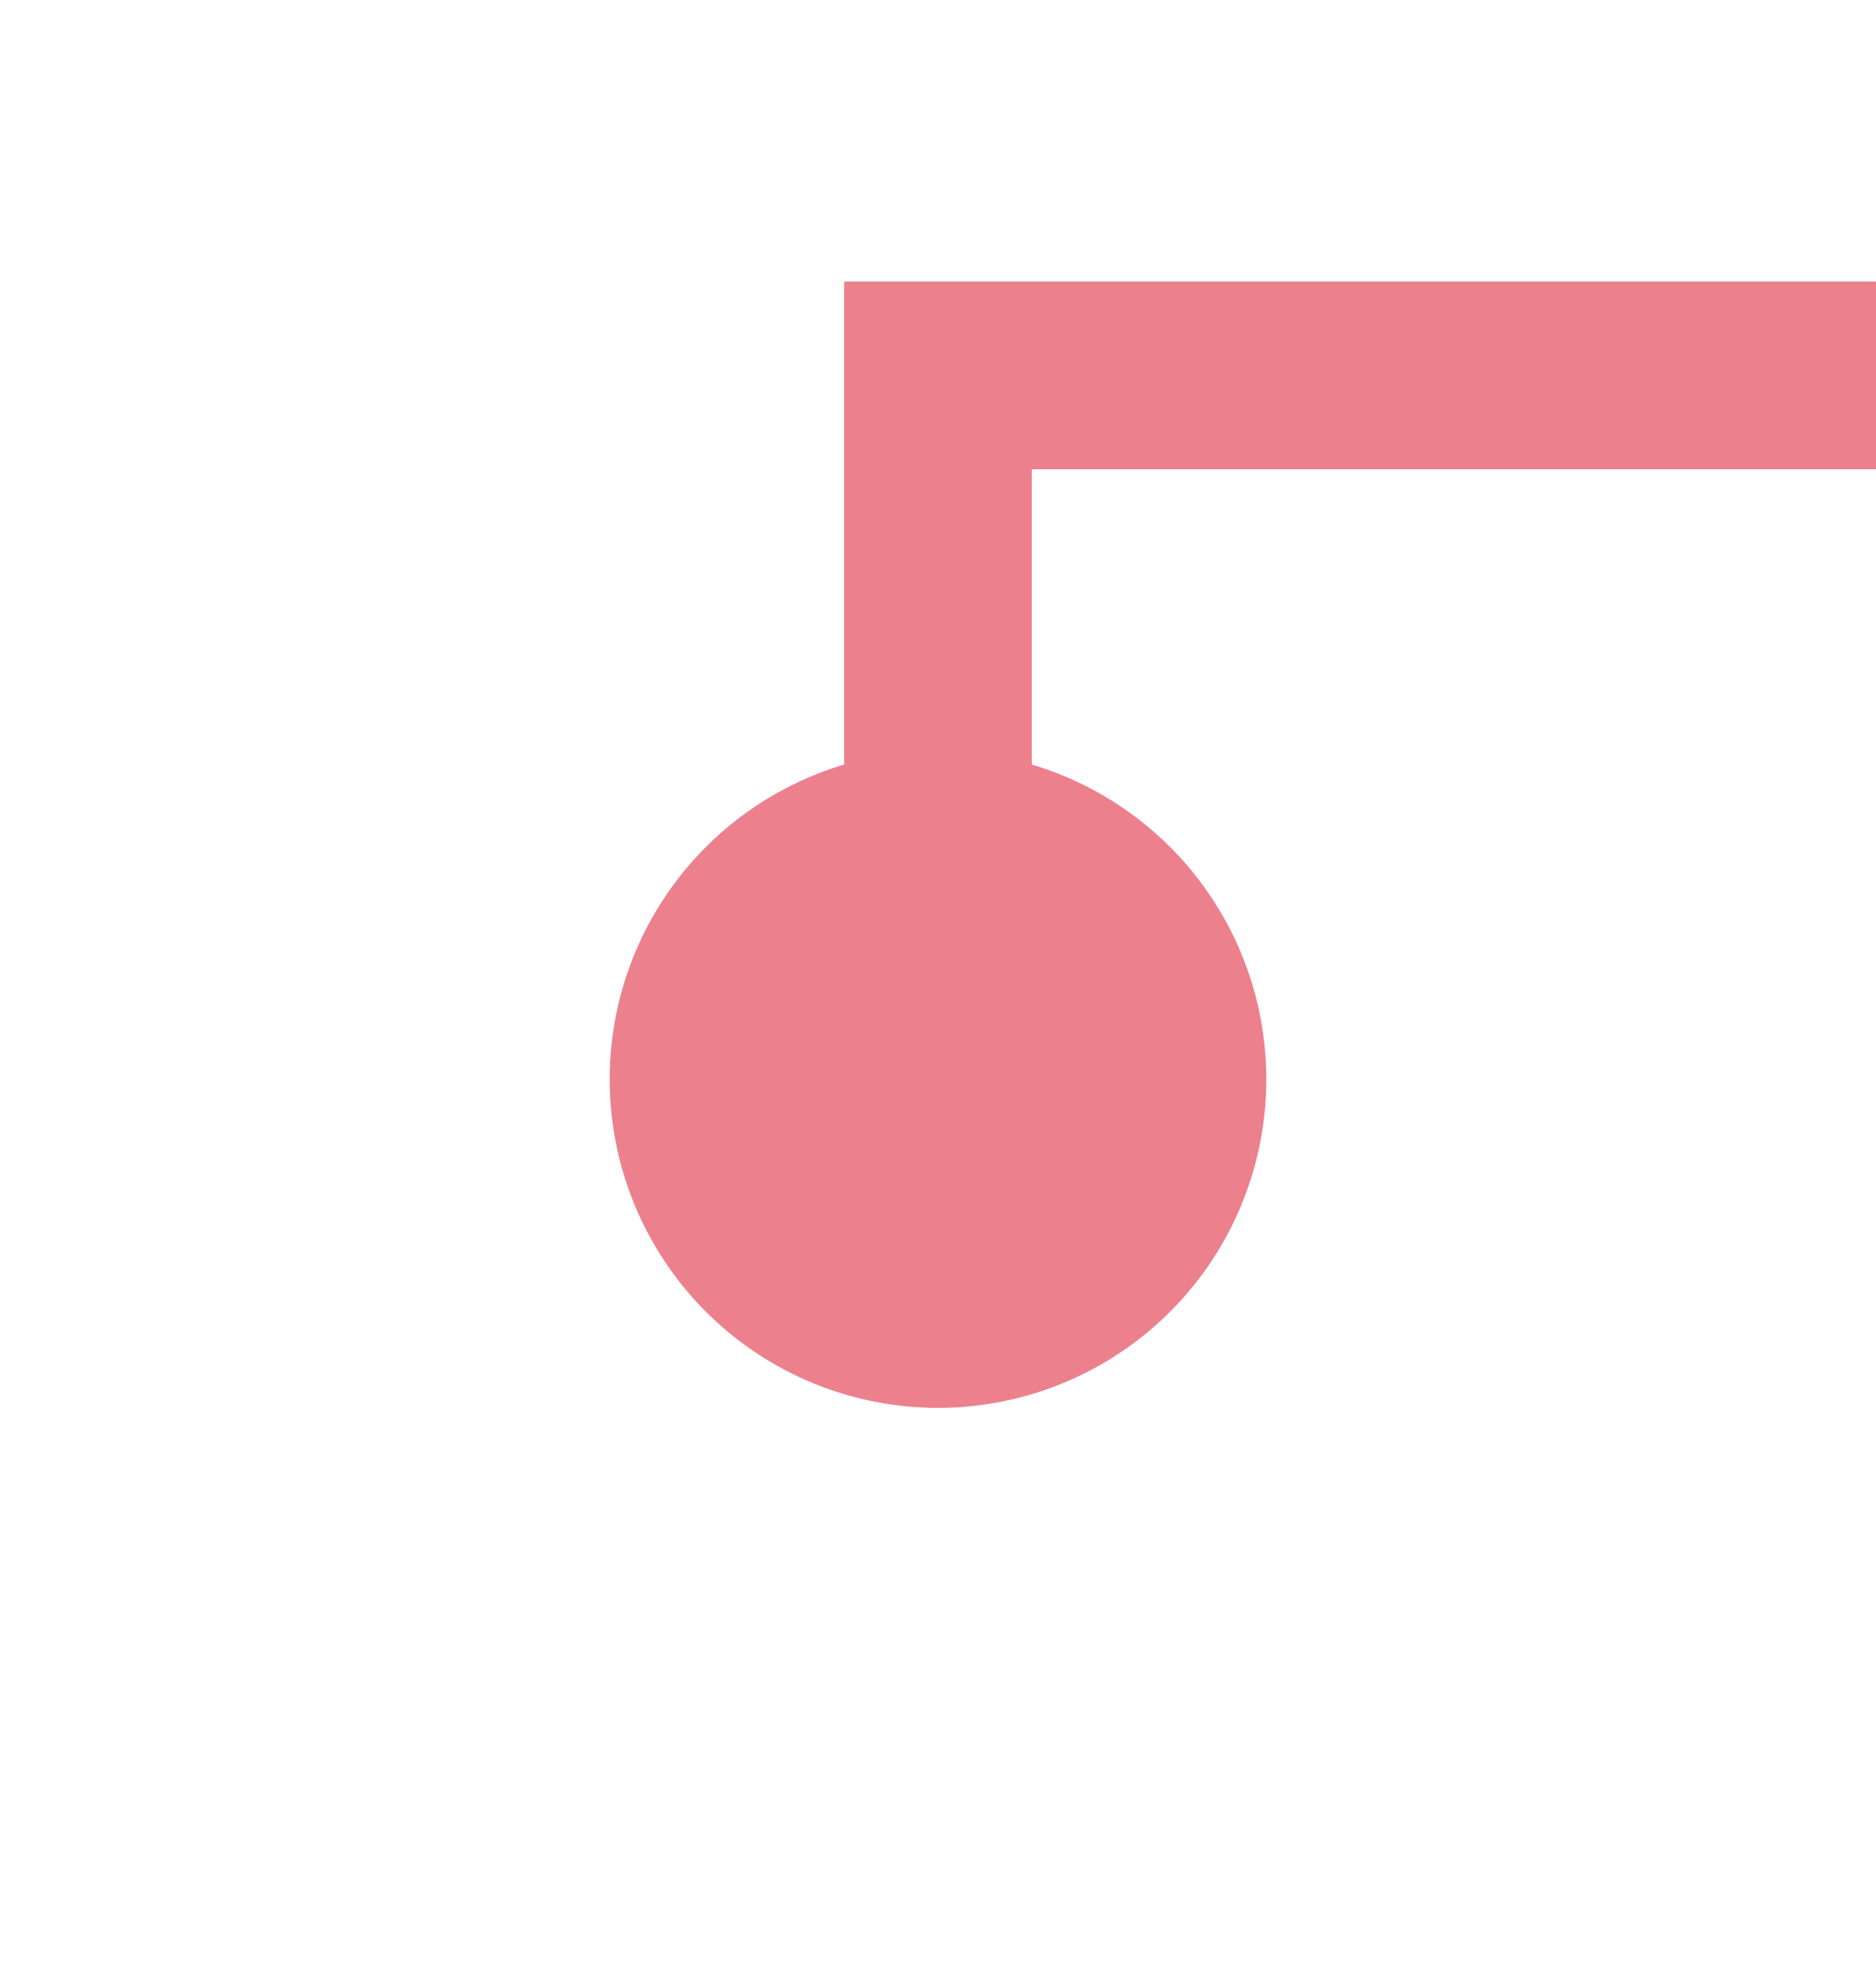 ﻿<?xml version="1.0" encoding="utf-8"?>
<svg version="1.1" xmlns:xlink="http://www.w3.org/1999/xlink" width="20px" height="21px" preserveAspectRatio="xMidYMin meet" viewBox="839 686  18 21" xmlns="http://www.w3.org/2000/svg">
  <path d="M 848 699  L 848 690  L 1628 690  " stroke-width="2" stroke="#ec808d" fill="none" />
  <path d="M 848 694  A 3.5 3.5 0 0 0 844.5 697.5 A 3.5 3.5 0 0 0 848 701 A 3.5 3.5 0 0 0 851.5 697.5 A 3.5 3.5 0 0 0 848 694 Z M 1626 699.5  L 1640 690  L 1626 680.5  L 1626 699.5  Z " fill-rule="nonzero" fill="#ec808d" stroke="none" />
</svg>